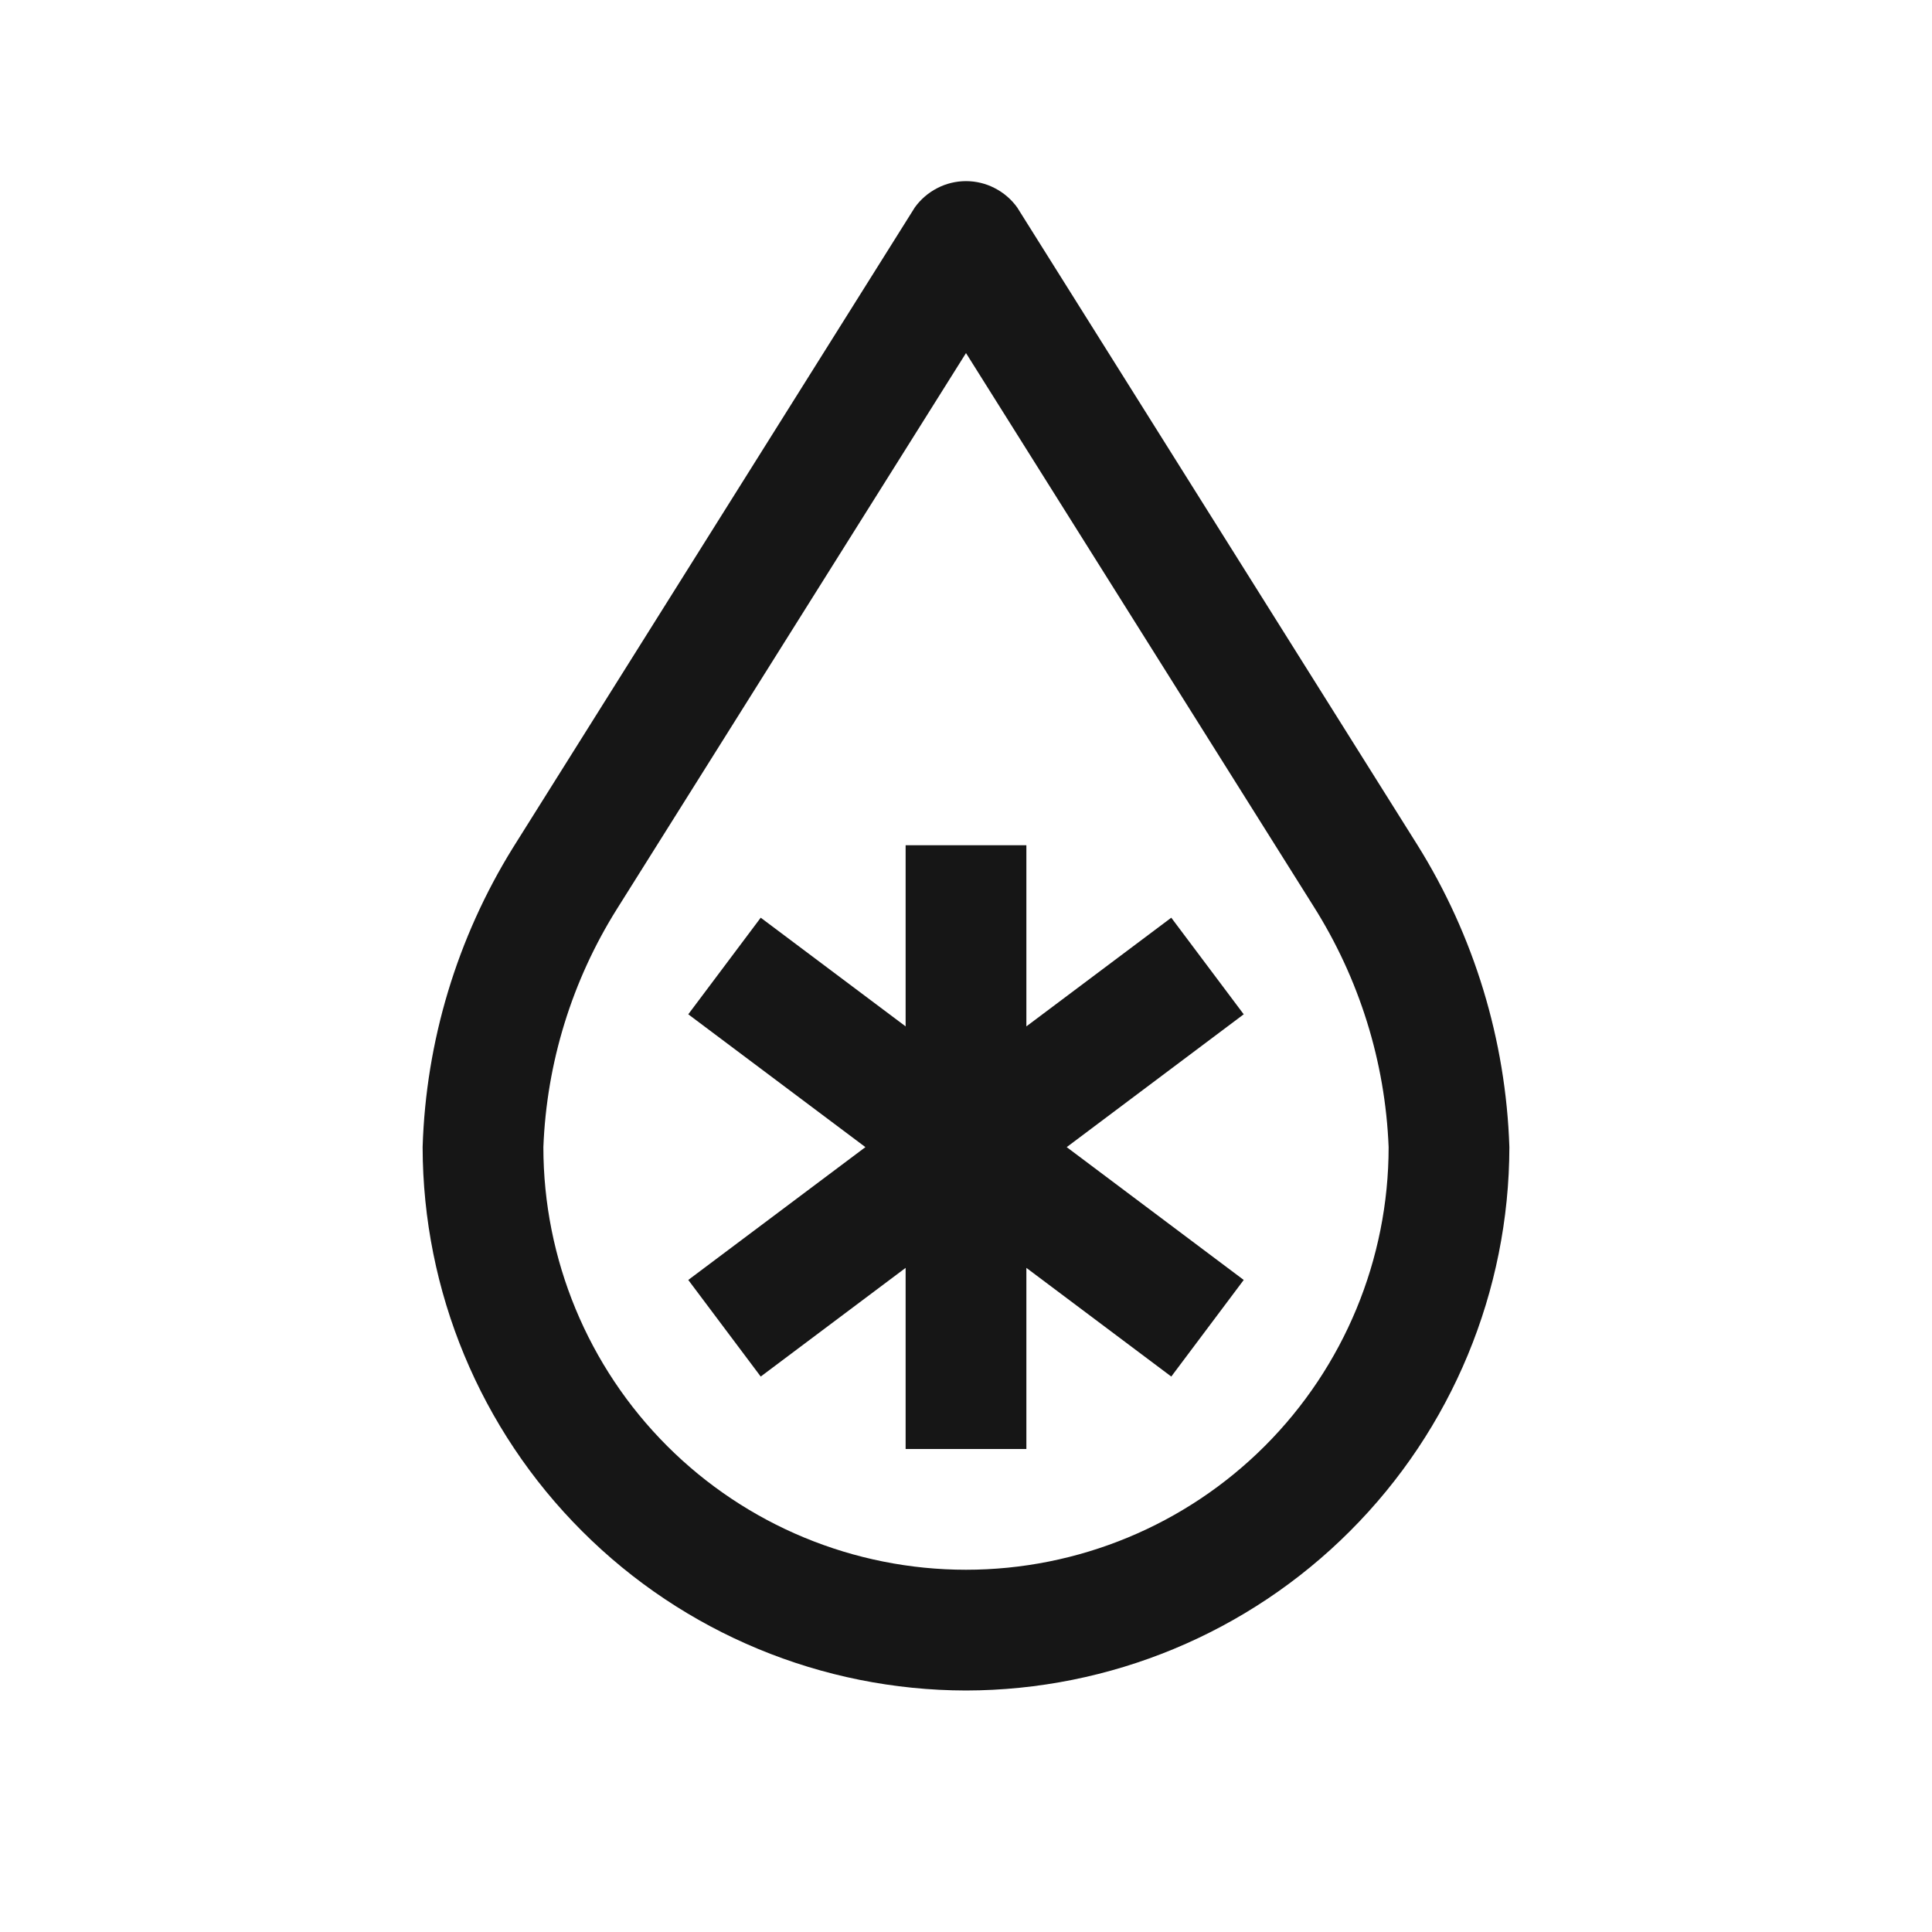 <svg width="16" height="16" viewBox="0 0 16 16" fill="none" xmlns="http://www.w3.org/2000/svg">
<path d="M8 14C6.807 13.998 5.663 13.524 4.82 12.68C3.976 11.837 3.502 10.693 3.5 9.5C3.527 8.623 3.785 7.768 4.247 7.022L7.576 1.718C7.624 1.651 7.688 1.596 7.762 1.558C7.835 1.52 7.917 1.5 8 1.5C8.083 1.5 8.165 1.52 8.238 1.558C8.312 1.596 8.376 1.651 8.424 1.718L11.738 6.997C12.208 7.749 12.471 8.613 12.5 9.5C12.498 10.693 12.024 11.837 11.18 12.68C10.337 13.524 9.193 13.998 8 14ZM8 2.924L5.109 7.528C4.737 8.121 4.527 8.801 4.5 9.5C4.5 10.428 4.869 11.319 5.525 11.975C6.181 12.631 7.072 13 8 13C8.928 13 9.819 12.631 10.475 11.975C11.131 11.319 11.5 10.428 11.5 9.5C11.472 8.791 11.256 8.102 10.876 7.502L8 2.924Z" fill="#161616"/>
<path d="M10.3 8.4L9.7 7.6L8.5 8.5V7H7.5V8.5L6.3 7.6L5.7 8.4L7.167 9.5L5.7 10.6L6.3 11.4L7.5 10.5V12H8.5V10.5L9.7 11.4L10.3 10.6L8.834 9.5L10.3 8.4Z" fill="#161616"/>
</svg>
